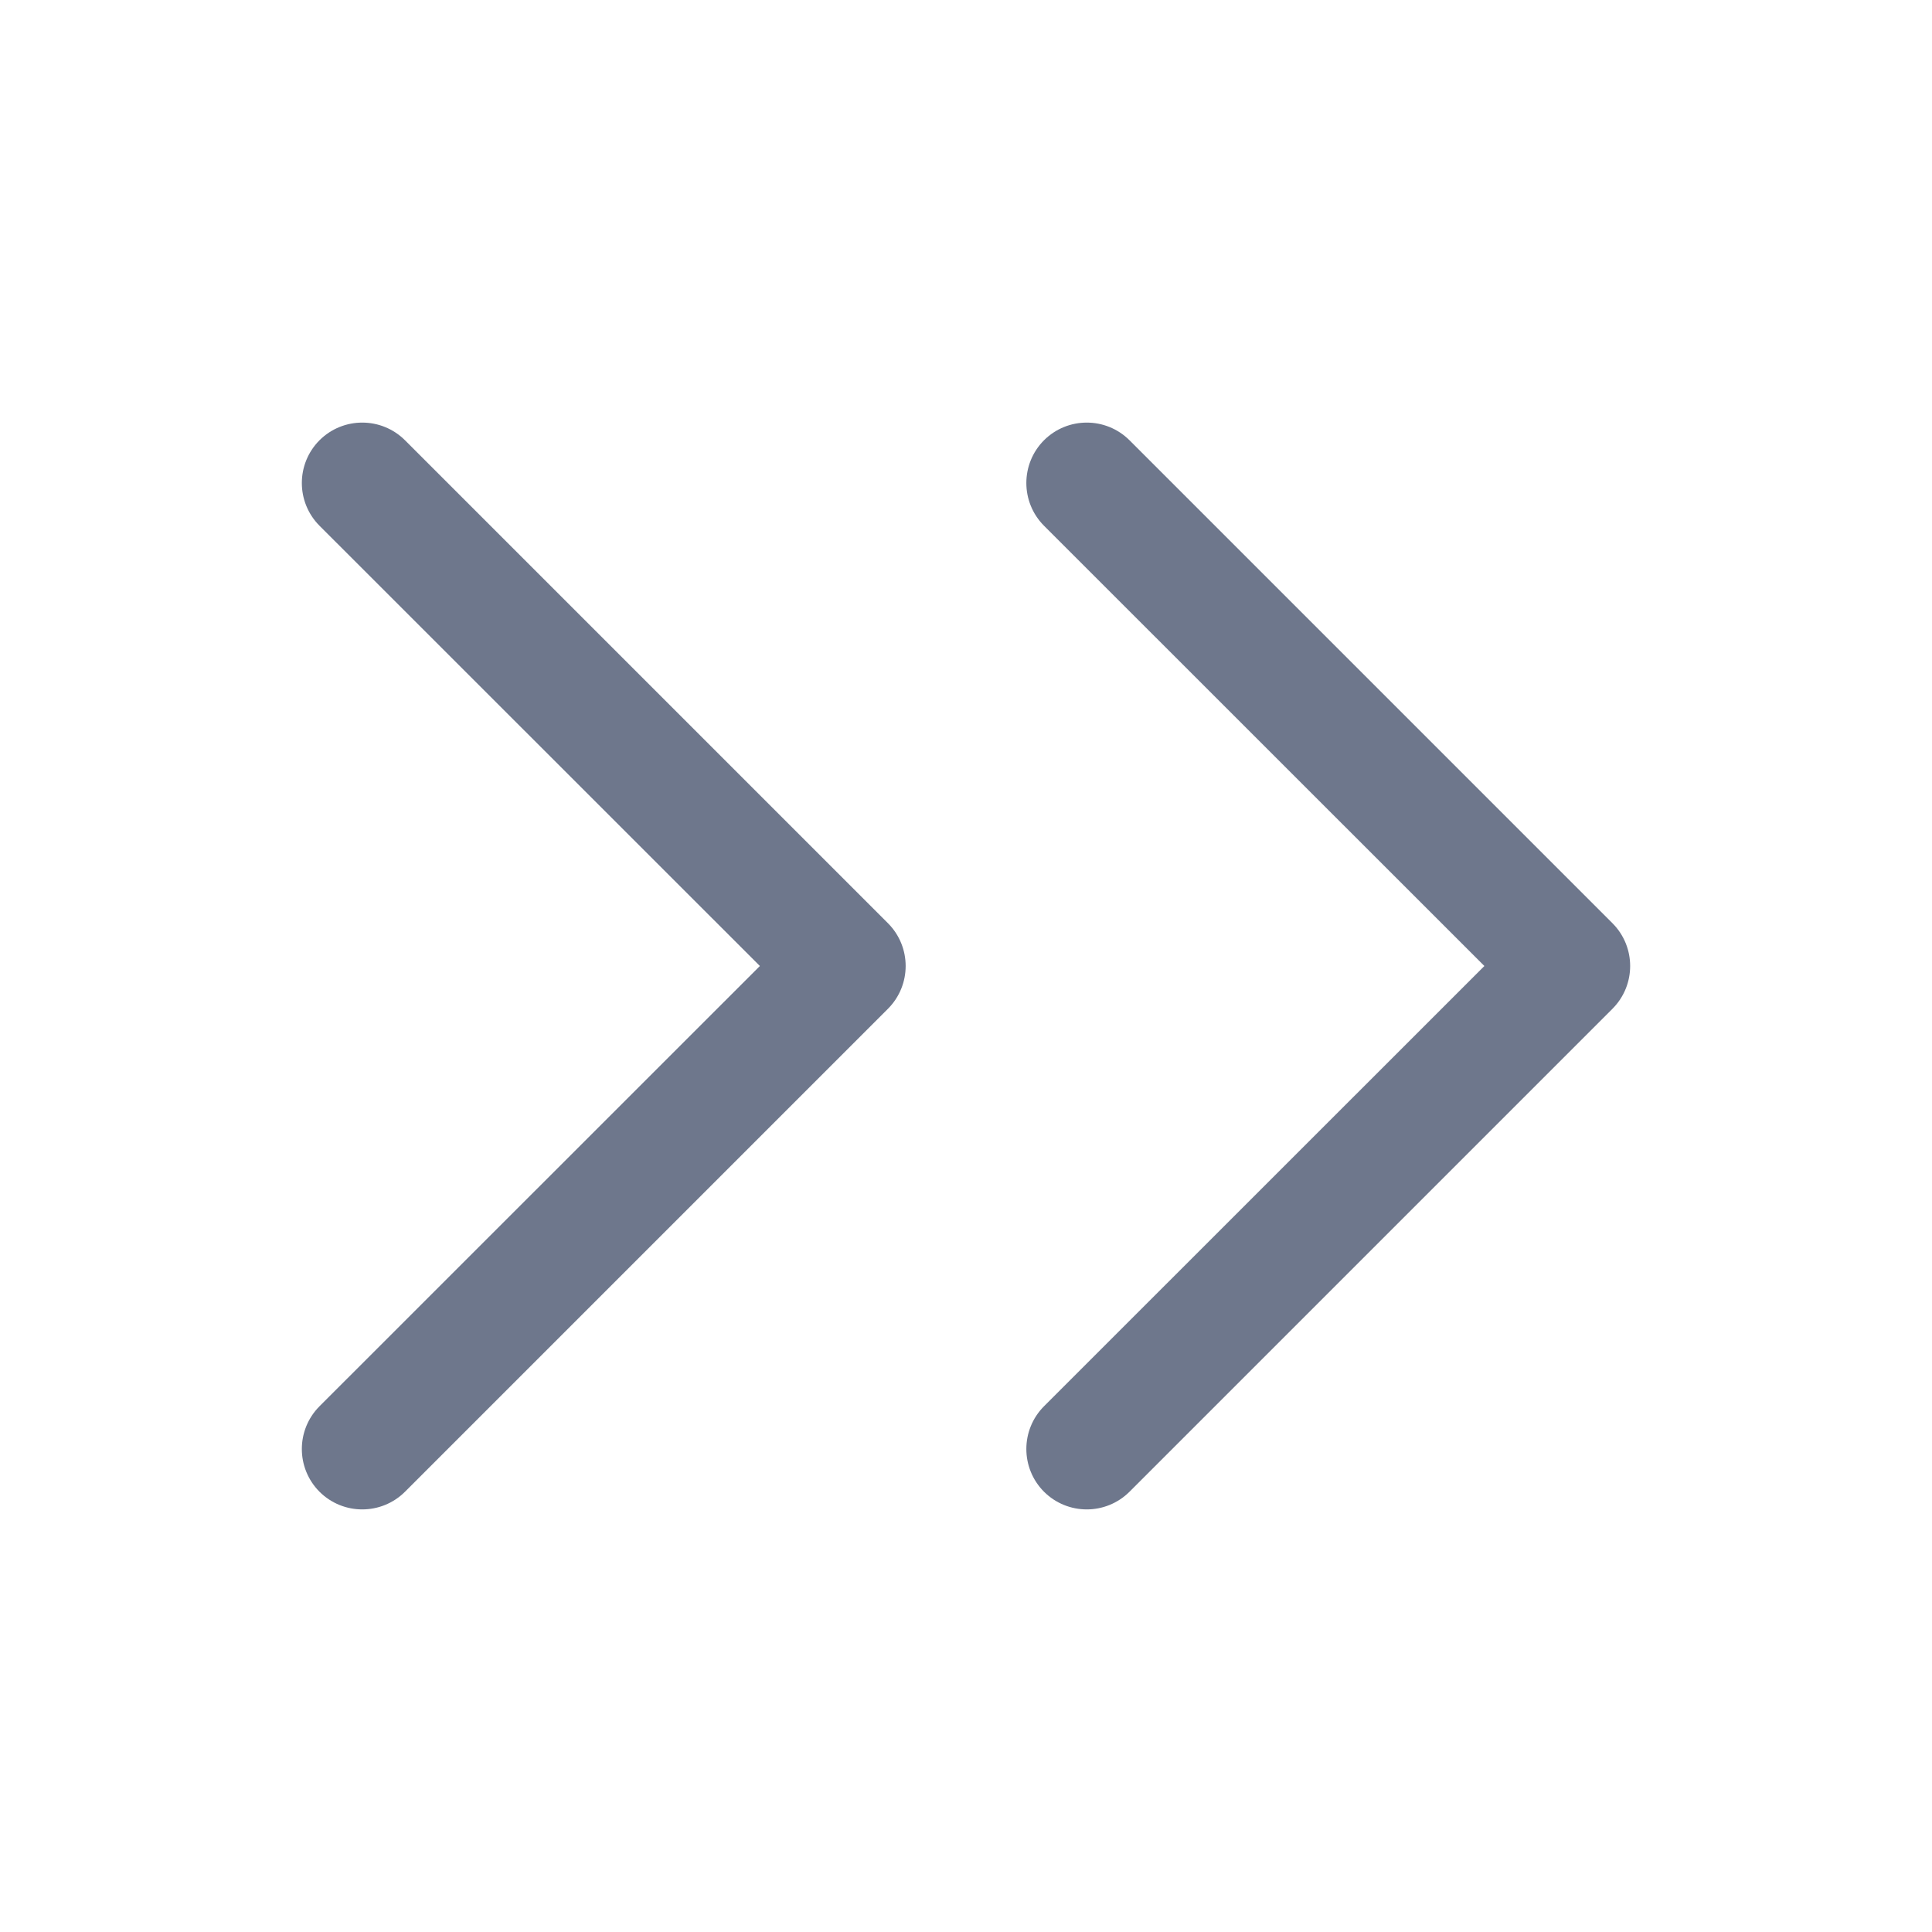 <svg width="16" height="16" viewBox="0 0 16 16" fill="none" xmlns="http://www.w3.org/2000/svg">
<path fill-rule="evenodd" clip-rule="evenodd" d="M3.354 3.646C3.158 3.451 2.842 3.451 2.646 3.646C2.451 3.842 2.451 4.158 2.646 4.354L6.293 8L2.646 11.646C2.451 11.842 2.451 12.158 2.646 12.354C2.842 12.549 3.158 12.549 3.354 12.354L7.354 8.354C7.549 8.158 7.549 7.842 7.354 7.646L3.354 3.646ZM9.354 3.646C9.158 3.451 8.842 3.451 8.646 3.646C8.451 3.842 8.451 4.158 8.646 4.354L12.293 8L8.646 11.646C8.451 11.842 8.451 12.158 8.646 12.354C8.842 12.549 9.158 12.549 9.354 12.354L13.354 8.354C13.549 8.158 13.549 7.842 13.354 7.646L9.354 3.646Z" fill="#6E778C"/>
</svg>
